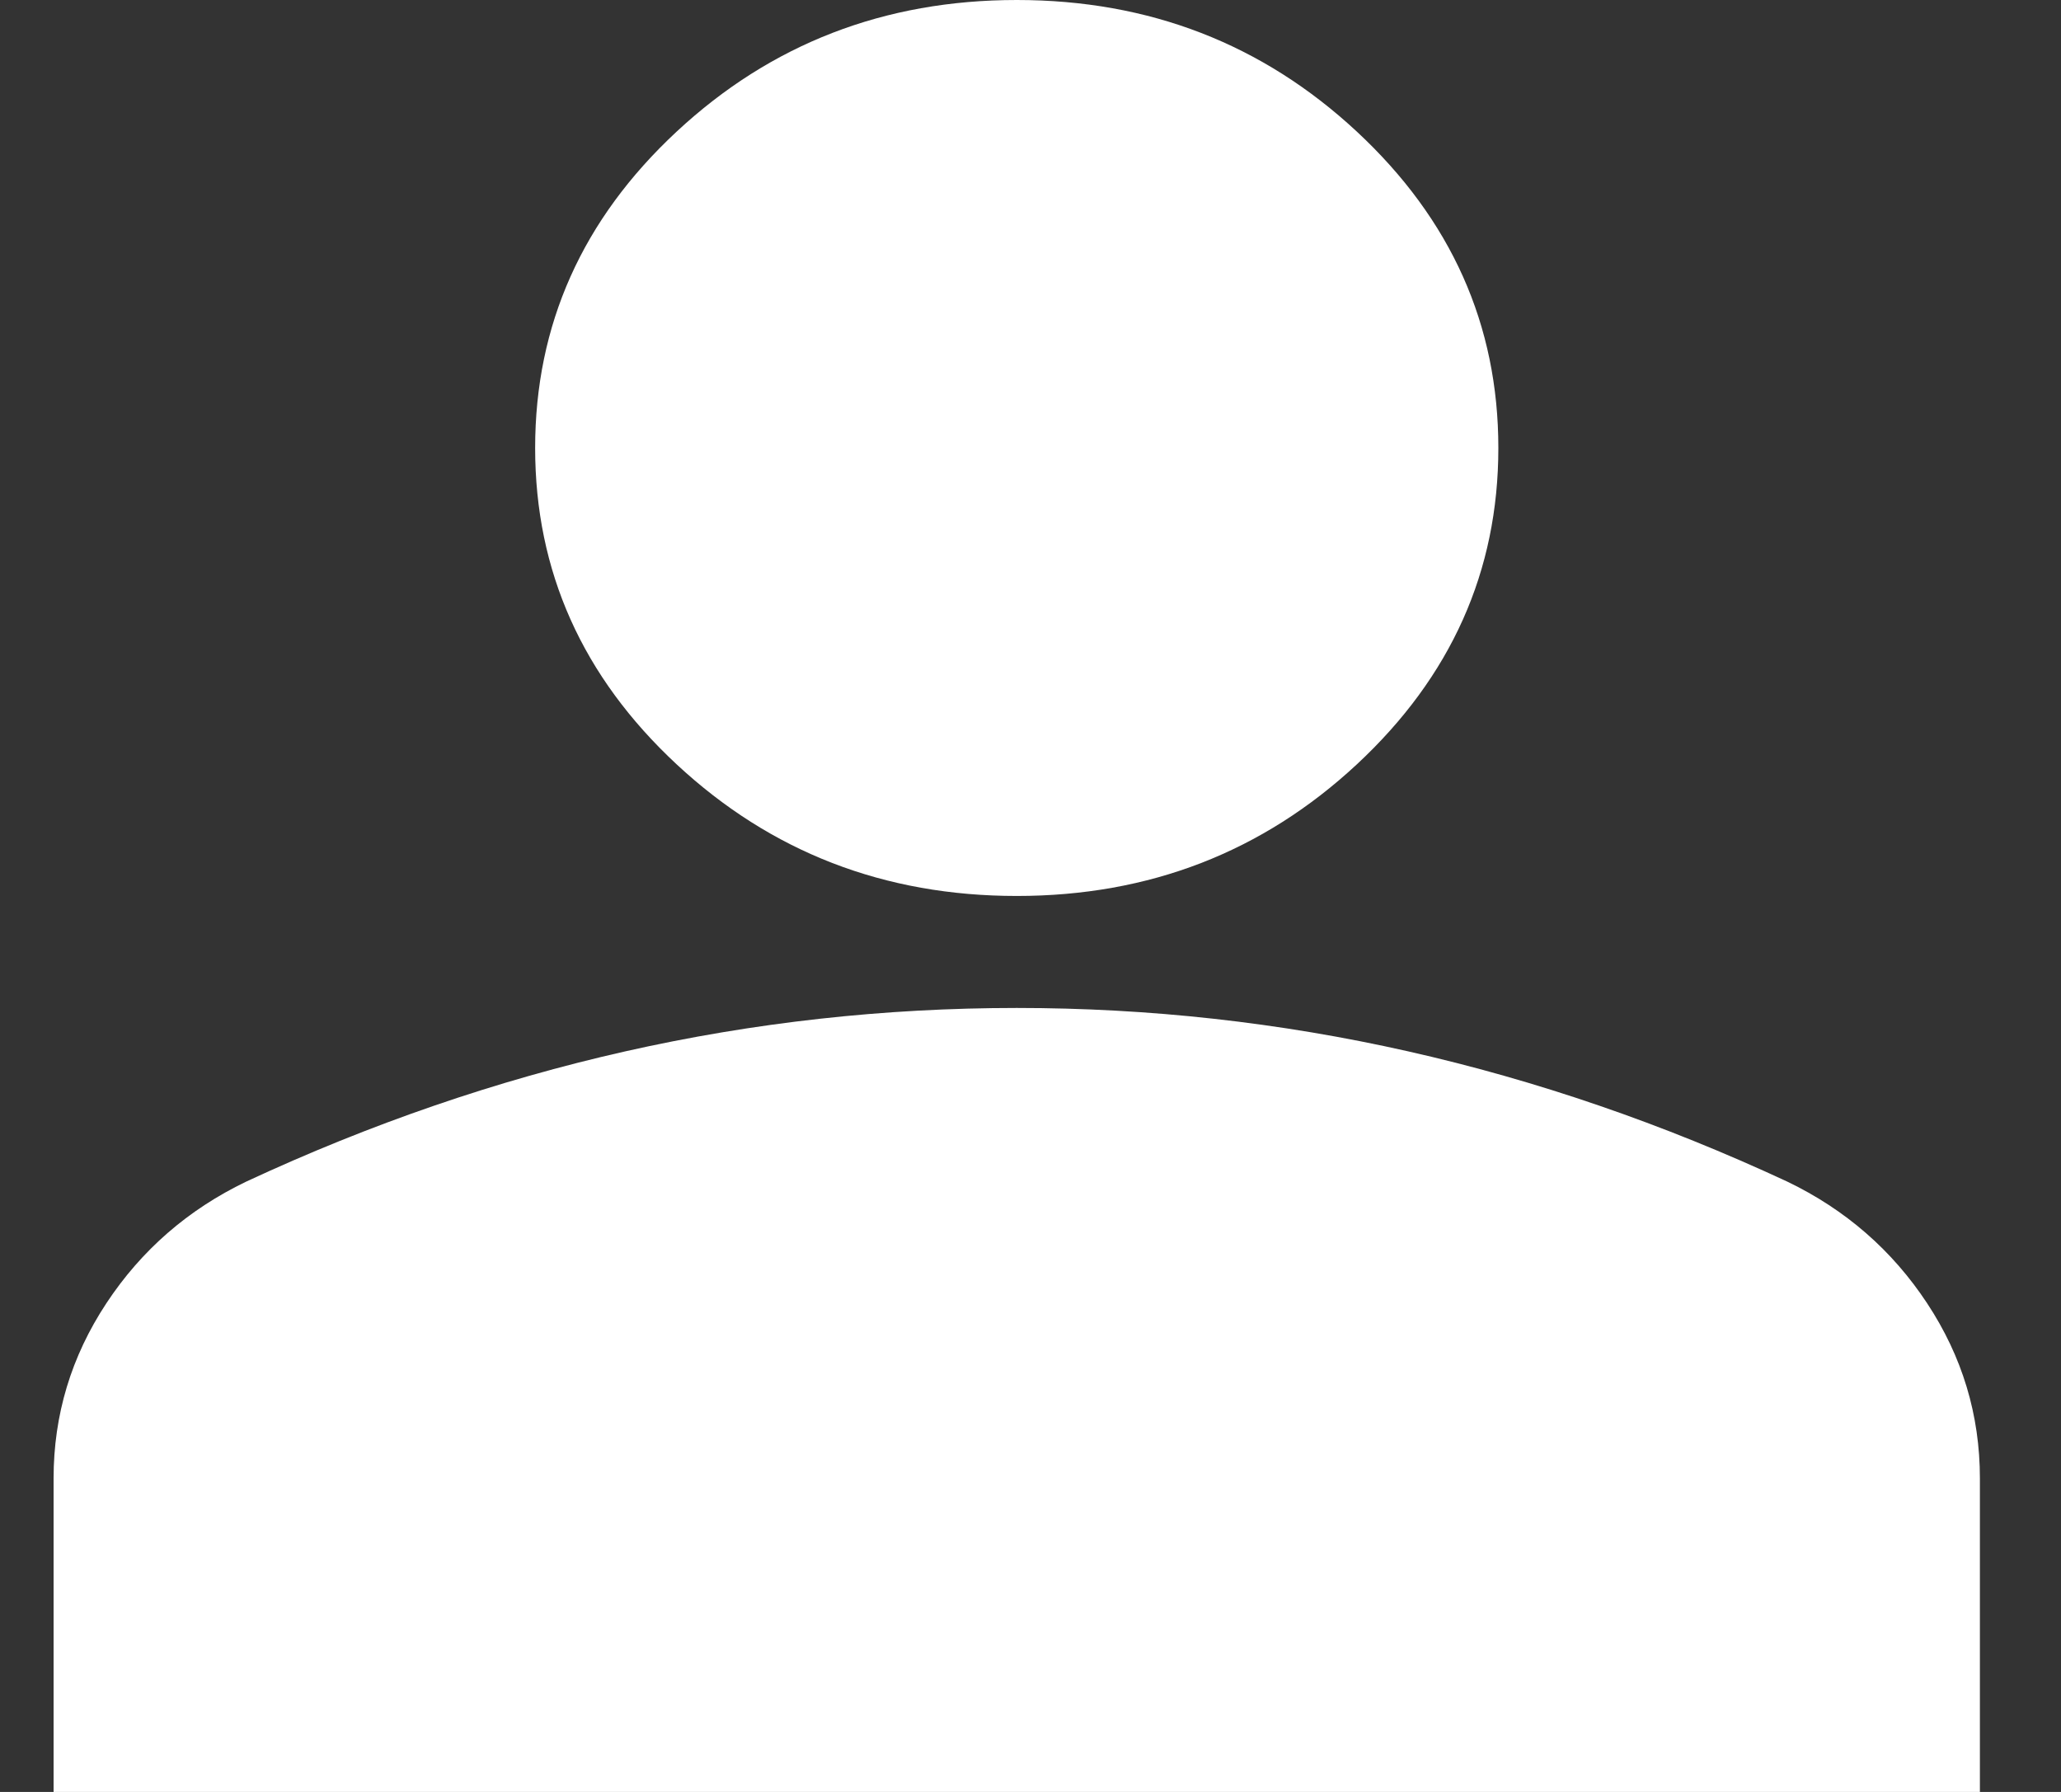 <svg width="23" height="20" viewBox="0 0 23 20" fill="none" xmlns="http://www.w3.org/2000/svg">
<rect x="0" y="0" width="23" height="20" fill="#333333" stroke="none"/>
<path d="M11.347 10C9.869 10 8.603 9.51 7.551 8.531C6.499 7.552 5.972 6.375 5.972 5C5.972 3.625 6.499 2.448 7.551 1.469C8.603 0.49 9.869 0 11.347 0C12.824 0 14.089 0.49 15.142 1.469C16.194 2.448 16.721 3.625 16.721 5C16.721 6.375 16.194 7.552 15.142 8.531C14.089 9.51 12.824 10 11.347 10ZM0.598 20V16.5C0.598 15.792 0.795 15.14 1.187 14.546C1.578 13.953 2.099 13.5 2.748 13.188C4.136 12.542 5.547 12.057 6.98 11.734C8.413 11.411 9.869 11.25 11.347 11.25C12.824 11.25 14.28 11.411 15.713 11.734C17.146 12.057 18.557 12.542 19.945 13.188C20.594 13.5 21.115 13.953 21.506 14.546C21.898 15.14 22.095 15.792 22.095 16.5V20H0.598Z" fill="white"/>
</svg>
